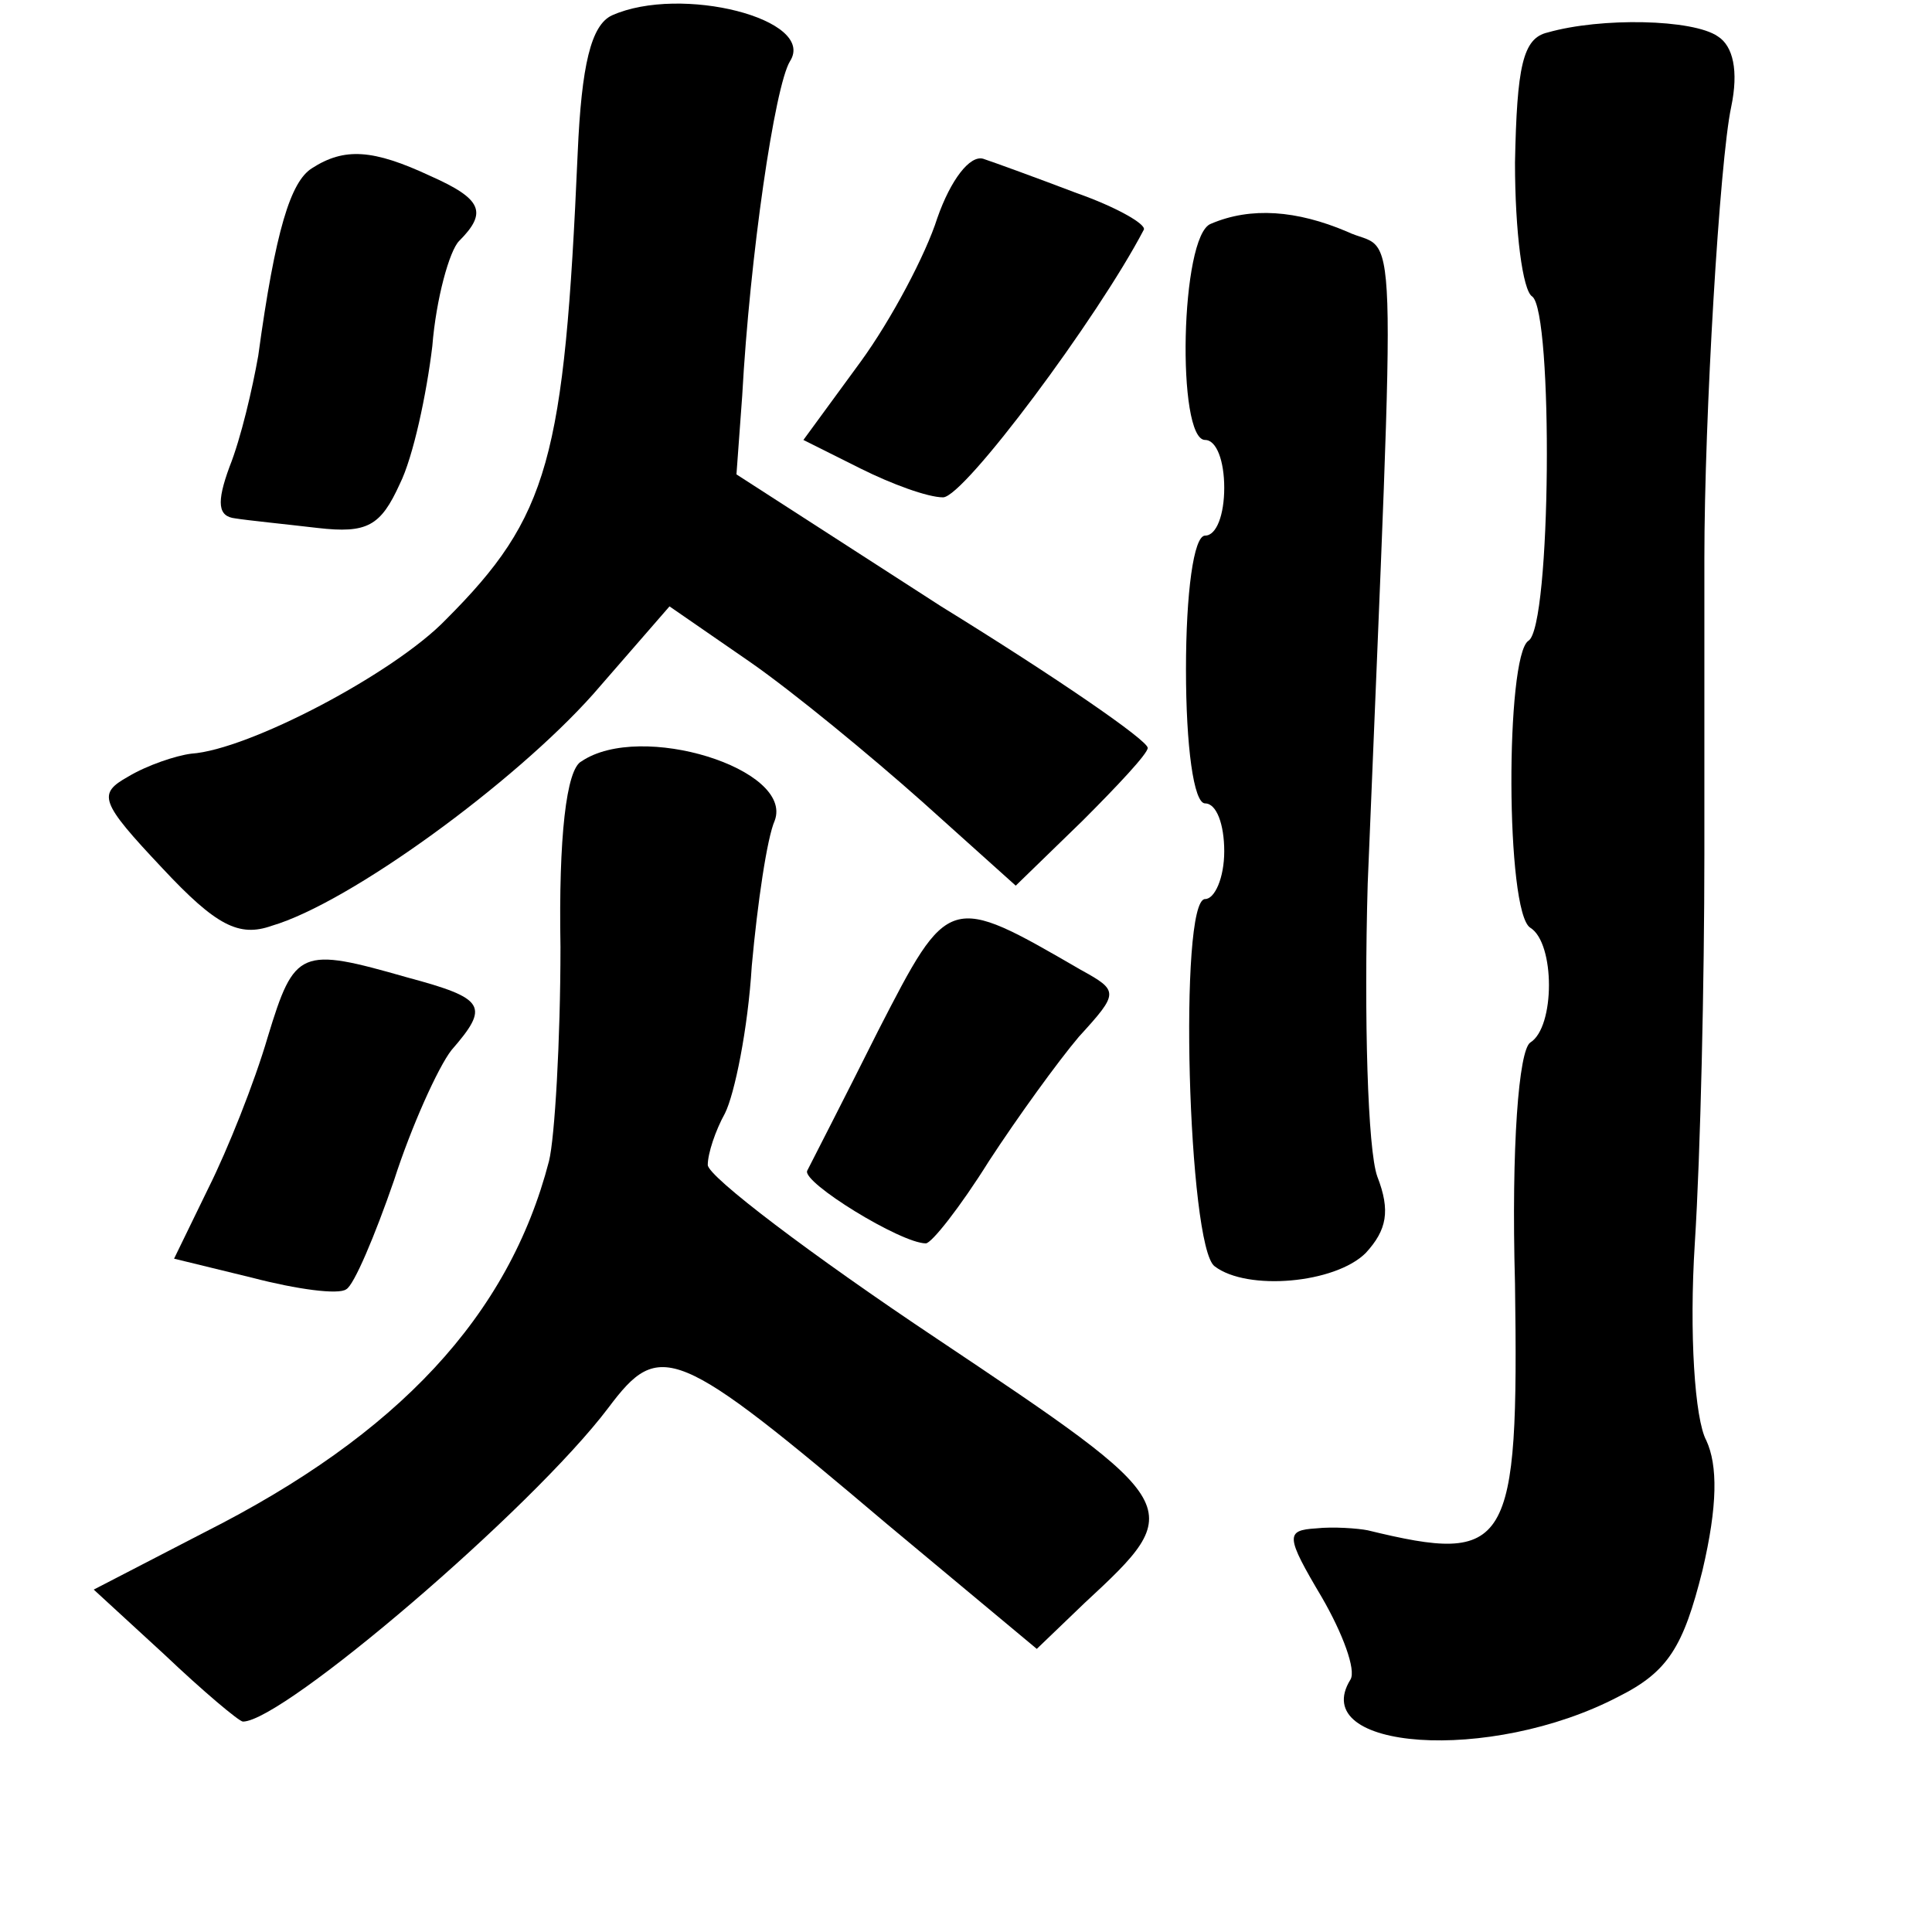 <?xml version="1.0" standalone="no"?>
<!DOCTYPE svg PUBLIC "-//W3C//DTD SVG 20010904//EN"
 "http://www.w3.org/TR/2001/REC-SVG-20010904/DTD/svg10.dtd">
<svg version="1.0" xmlns="http://www.w3.org/2000/svg"
 width="101pt" height="101pt" viewBox="0 0 101 101"
 preserveAspectRatio="xMidYMid meet">
<g transform="translate(0,101) scale(0.1,-0.1)"
fill="#000000" stroke="none">
<path d="M320 1002 c-11 -5 -16 -26 -18 -72 -7 -160 -15 -190 -69 -244 -27
-28 -103 -68 -133 -70 -8 -1 -23 -6 -33 -12 -16 -9 -15 -13 18 -48 28 -30 40
-36 57 -30 41 12 127 75 168 121 l40 46 42 -29 c23 -16 63 -49 90 -73 l49 -44
35 34 c18 18 34 35 34 38 0 4 -48 37 -108 74 l-107 69 3 41 c4 73 17 162 25
175 14 22 -57 40 -93 24z"/>
<path d="M809 993 c-13 -3 -16 -18 -17 -68 0 -36 4 -67 9 -70 11 -8 10 -173
-2 -180 -12 -8 -12 -142 1 -150 13 -8 13 -52 0 -60 -6 -4 -10 -54 -8 -126 2
-139 -3 -147 -77 -129 -5 1 -18 2 -27 1 -16 -1 -16 -4 3 -36 11 -19 18 -38 15
-43 -23 -37 73 -44 140 -9 26 13 34 26 44 66 8 34 8 55 2 68 -6 11 -9 56 -6
103 3 47 5 138 5 203 0 64 0 134 0 155 0 74 8 208 14 236 4 19 1 32 -7 37 -13
9 -61 10 -89 2z"/>
<path d="M163 922 c-11 -7 -19 -32 -28 -98 -3 -17 -9 -43 -15 -58 -7 -19 -6
-26 3 -27 6 -1 26 -3 43 -5 26 -3 33 1 43 23 7 14 14 47 17 72 2 25 9 50 14
55 15 15 12 22 -15 34 -30 14 -45 15 -62 4z"/>
<path d="M490 896 c-6 -19 -24 -53 -40 -75 l-30 -41 30 -15 c16 -8 35 -15 43
-15 11 0 81 94 105 140 1 3 -15 12 -35 19 -21 8 -43 16 -49 18 -7 2 -17 -11
-24 -31z"/>
<path d="M633 893 c-16 -6 -18 -113 -3 -113 6 0 10 -11 10 -25 0 -14 -4 -25
-10 -25 -6 0 -10 -30 -10 -70 0 -40 4 -70 10 -70 6 0 10 -11 10 -25 0 -14 -5
-25 -10 -25 -14 0 -9 -182 5 -192 17 -13 63 -9 79 7 11 12 13 22 6 40 -5 14
-7 83 -5 153 15 367 16 328 -11 341 -26 11 -50 13 -71 4z"/>
<path d="M304 612 c-8 -4 -12 -40 -11 -97 0 -49 -3 -100 -6 -112 -21 -81 -79
-143 -180 -194 l-58 -30 37 -34 c20 -19 39 -35 41 -35 21 0 151 111 191 164
27 36 35 33 146 -61 l78 -65 25 24 c54 50 53 51 -77 138 -66 44 -120 85 -120
91 0 6 4 18 9 27 5 10 12 44 14 77 3 33 8 67 12 76 10 27 -70 52 -101 31z"/>
<path d="M459 471 c-18 -36 -35 -69 -37 -73 -3 -6 49 -38 62 -38 3 0 18 19 33
43 15 23 36 52 47 65 21 23 21 24 1 35 -69 40 -69 40 -106 -32z"/>
<path d="M140 468 c-7 -24 -21 -59 -31 -79 l-18 -37 41 -10 c23 -6 45 -9 49
-6 4 2 15 28 25 57 9 28 23 59 30 68 20 23 18 27 -23 38 -56 16 -59 15 -73
-31z"/>
</g>
</svg>
